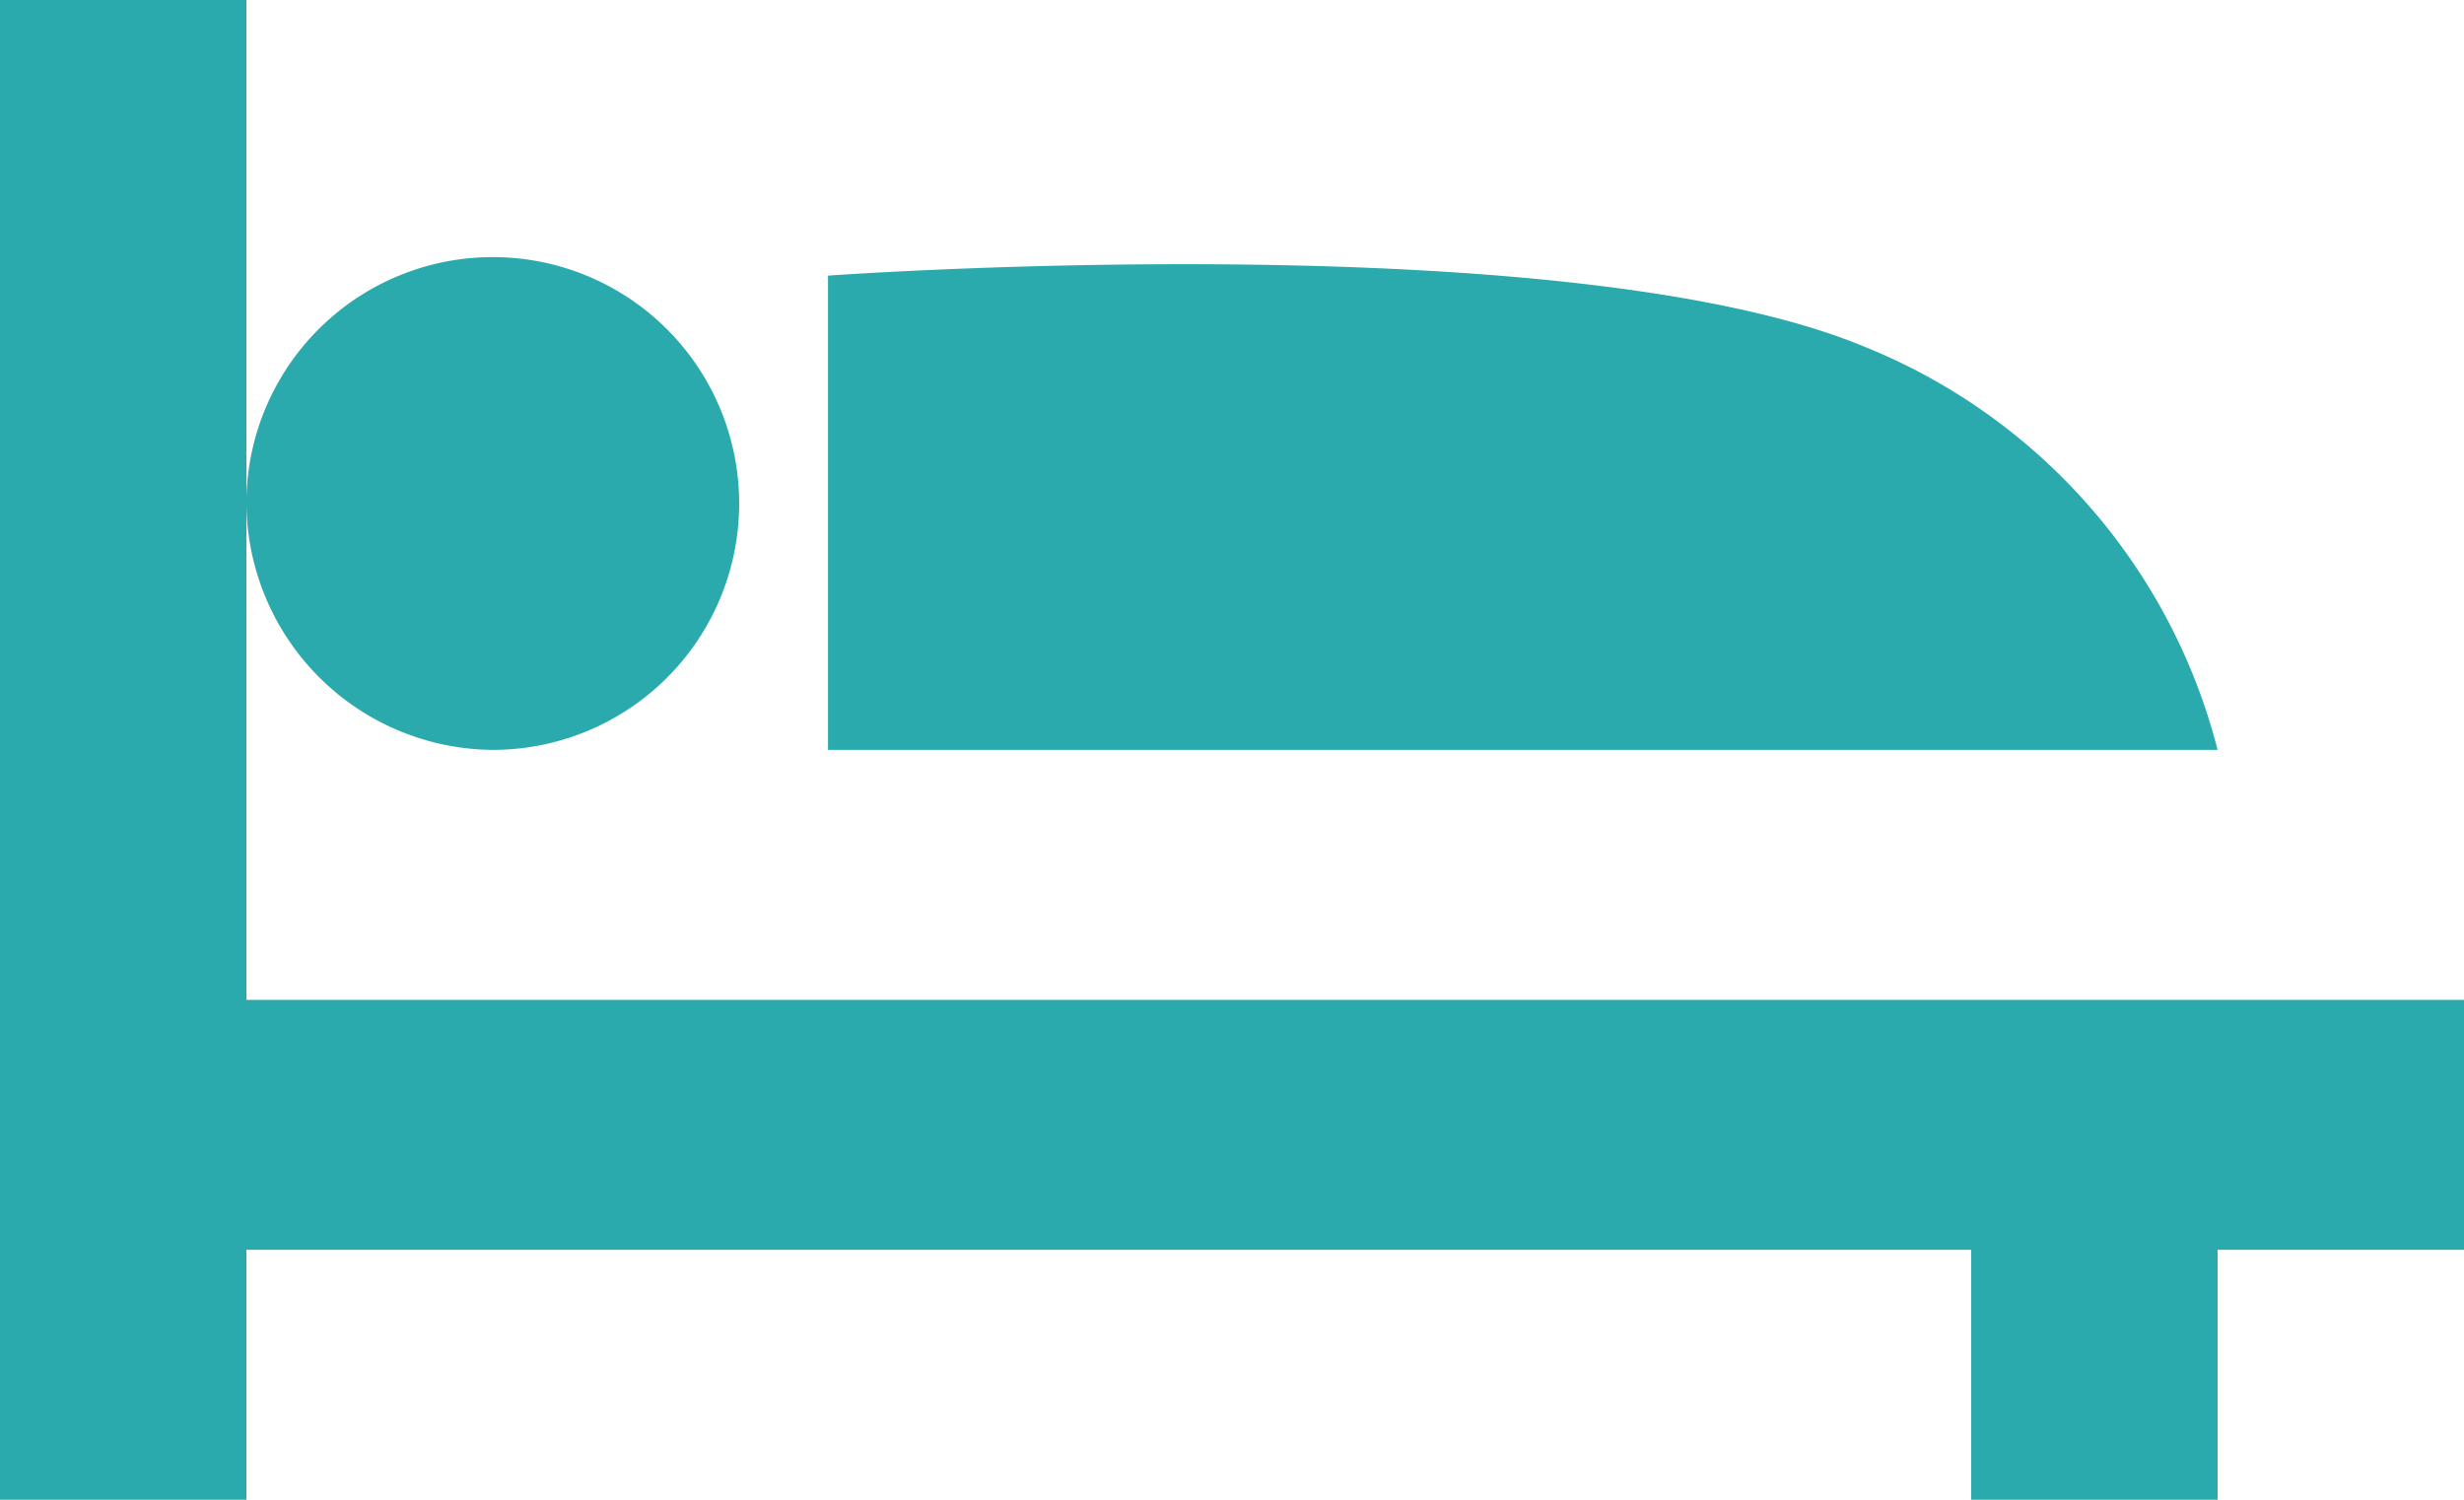 <svg id="Component_136_72" data-name="Component 136 – 72" xmlns="http://www.w3.org/2000/svg" width="23" height="14" viewBox="0 0 23 14">
  <path id="Union_6" data-name="Union 6" d="M18.4,14V11.667h2.3V14ZM0,14V0H2.3V14Zm2.3-2.333V9.334H23v2.333ZM7.729,7V2.573s6.885-.5,9.681.666A5.537,5.537,0,0,1,20.7,7ZM2.3,4.666A2.3,2.3,0,1,1,4.6,7,2.317,2.317,0,0,1,2.3,4.666Z" fill="#2aaaac"/>
</svg>
